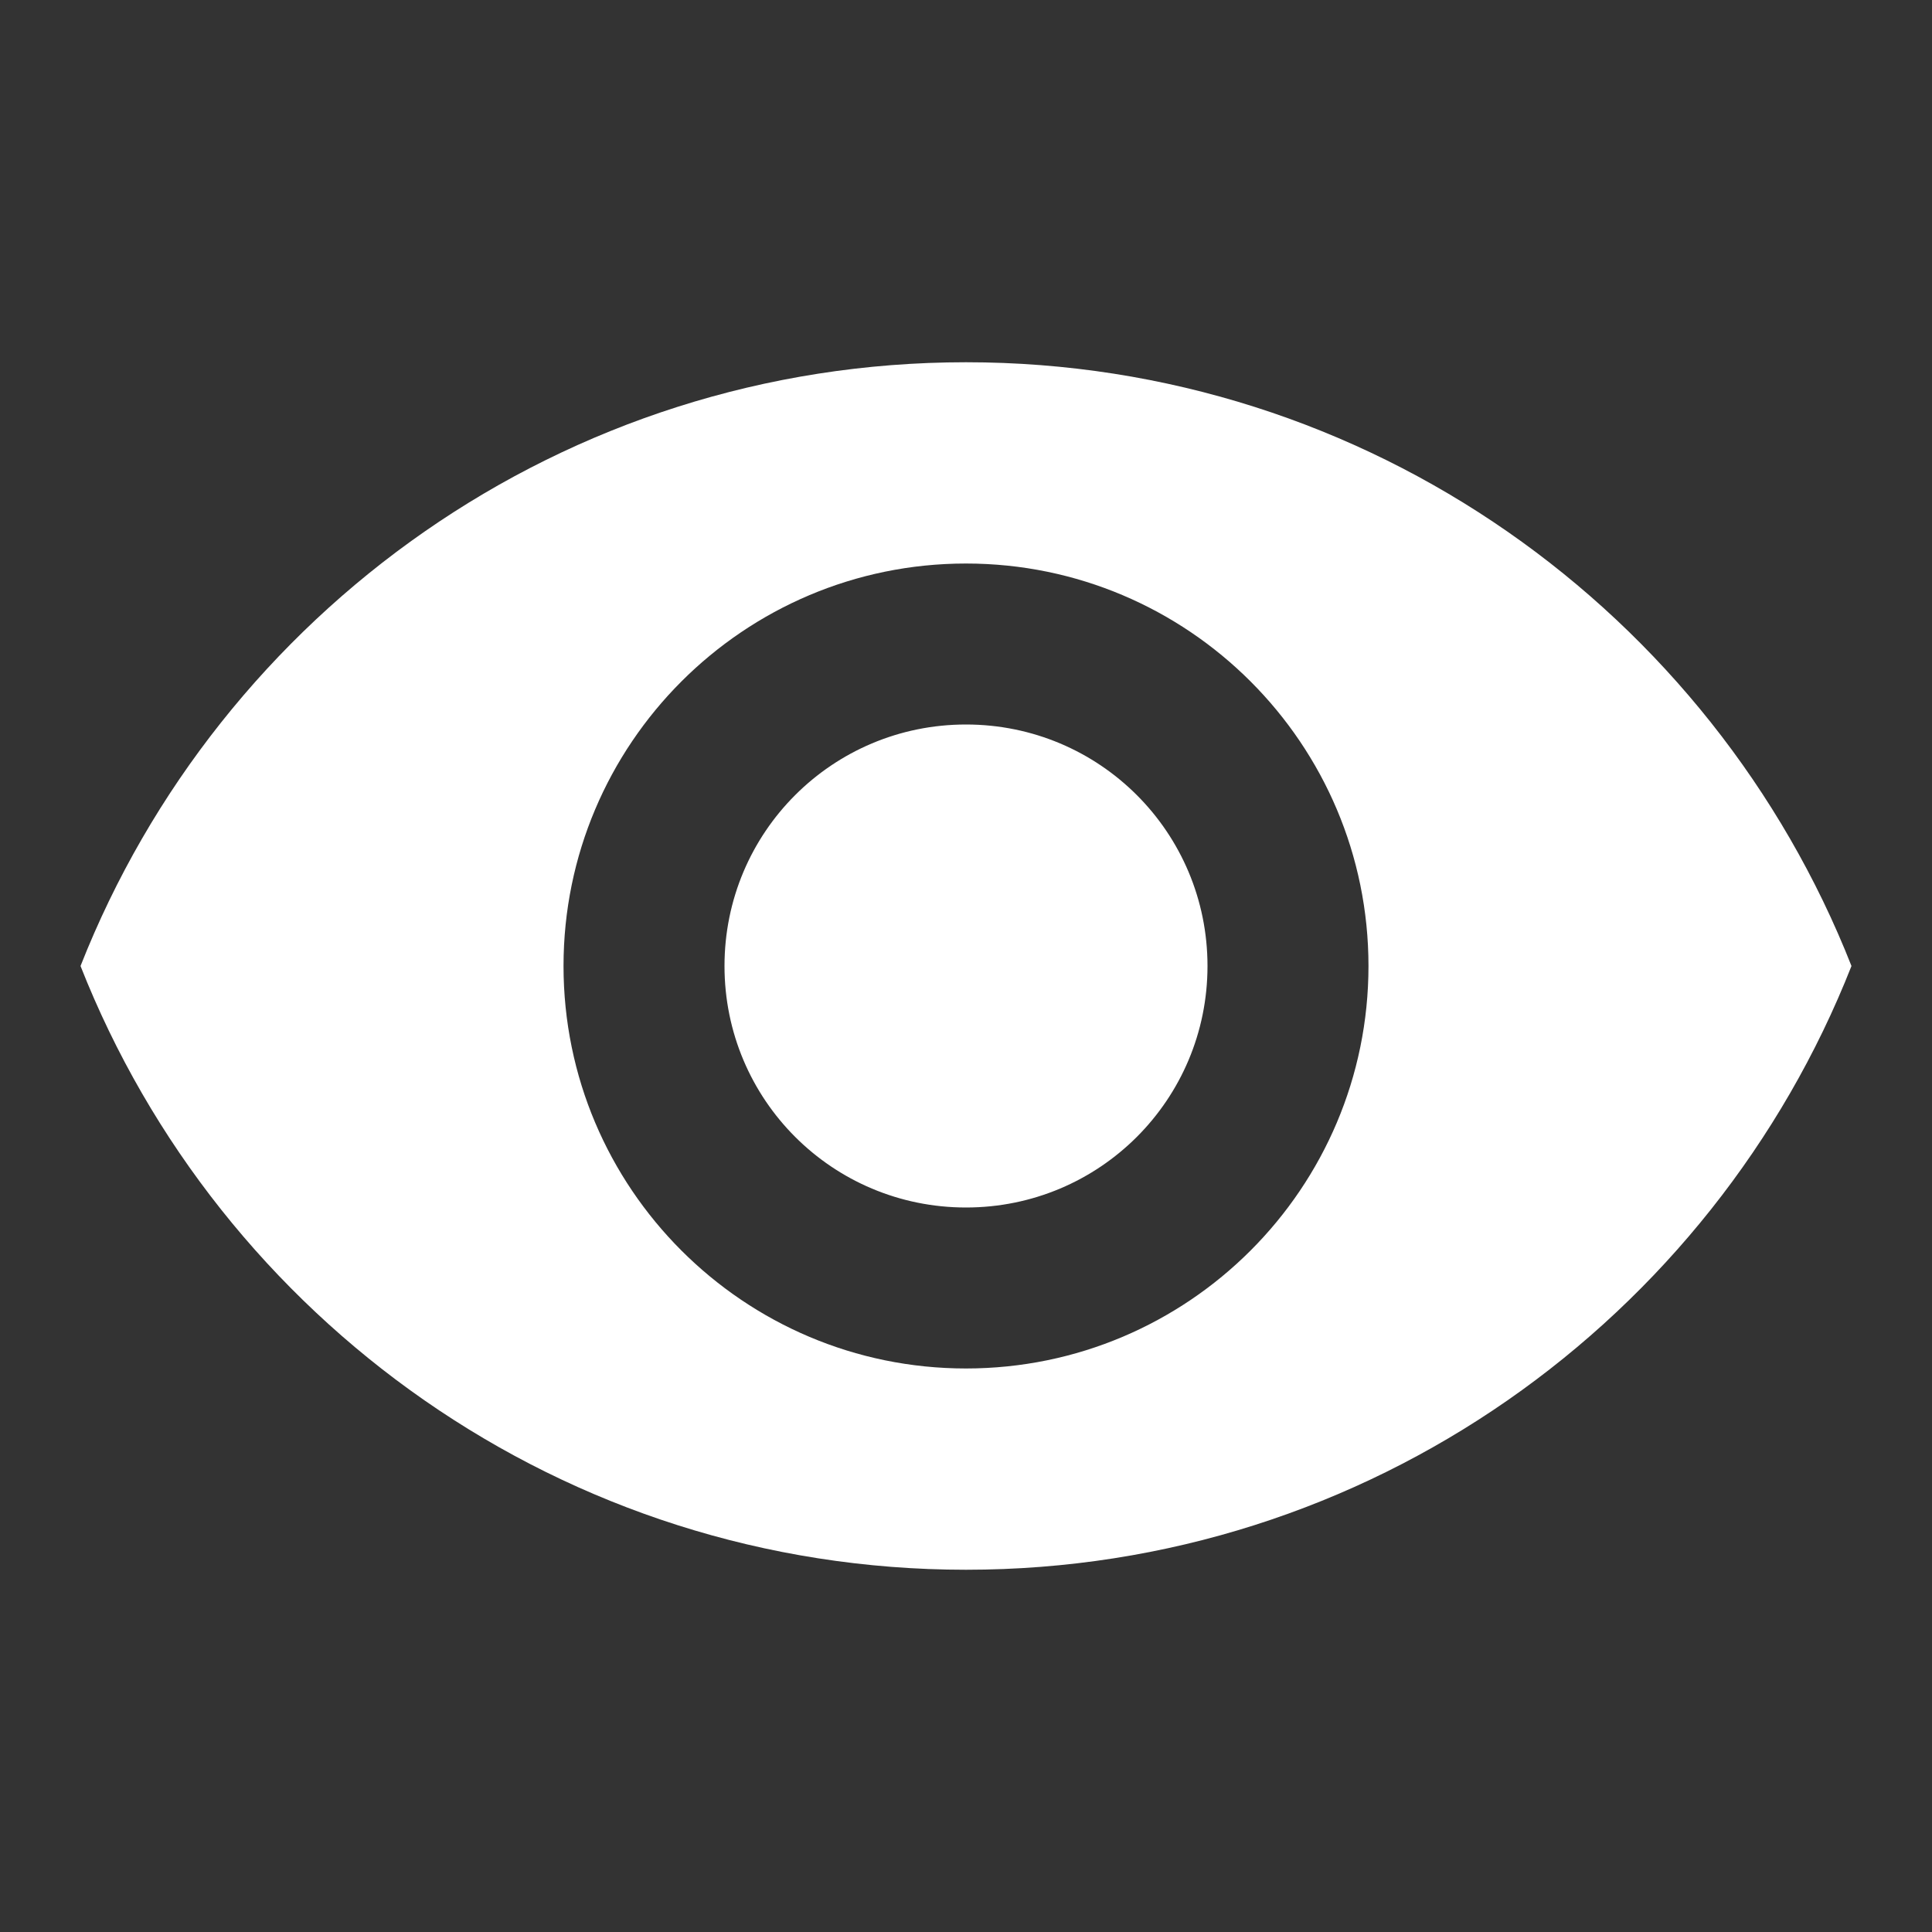<!DOCTYPE svg PUBLIC "-//W3C//DTD SVG 1.1//EN" "http://www.w3.org/Graphics/SVG/1.1/DTD/svg11.dtd">
<!-- Uploaded to: SVG Repo, www.svgrepo.com, Transformed by: SVG Repo Mixer Tools -->
<svg width="800px" height="800px" viewBox="0 0 28 28" version="1.1" xmlns="http://www.w3.org/2000/svg" xmlns:xlink="http://www.w3.org/1999/xlink" xmlns:sketch="http://www.bohemiancoding.com/sketch/ns" fill="#000000" stroke="#000000">
<rect x="0" y="0" width="28" height="28" fill="#333333" stroke="none"/>
<g id="SVGRepo_bgCarrier" stroke-width="0"/>
<g id="SVGRepo_tracerCarrier" stroke-linecap="round" stroke-linejoin="round"/>
<g id="SVGRepo_iconCarrier"> <title>icon/28/icon-eye</title> <desc>Created with Sketch.</desc> <defs> </defs> <g id="out" stroke="none" stroke-width="1" fill="none" fill-rule="evenodd" sketch:type="MSPage"> <path d="M14,5.25 C8.167,5.25 3.185,8.878 1.167,14 C3.185,19.122 8.167,22.75 14,22.75 C19.833,22.75 24.815,19.122 26.833,14 C24.815,8.878 19.833,5.25 14,5.25 L14,5.25 L14,5.25 Z M14,19.833 C10.78,19.833 8.167,17.22 8.167,14 C8.167,10.78 10.78,8.167 14,8.167 C17.22,8.167 19.833,10.78 19.833,14 C19.833,17.22 17.22,19.833 14,19.833 L14,19.833 L14,19.833 Z M14,10.5 C12.063,10.5 10.5,12.063 10.5,14 C10.5,15.937 12.063,17.5 14,17.5 C15.937,17.5 17.5,15.937 17.5,14 C17.5,12.063 15.937,10.5 14,10.5 L14,10.5 L14,10.5 Z" id="path" fill="#FFFFFF" sketch:type="MSShapeGroup"> </path> </g> </g>
</svg>